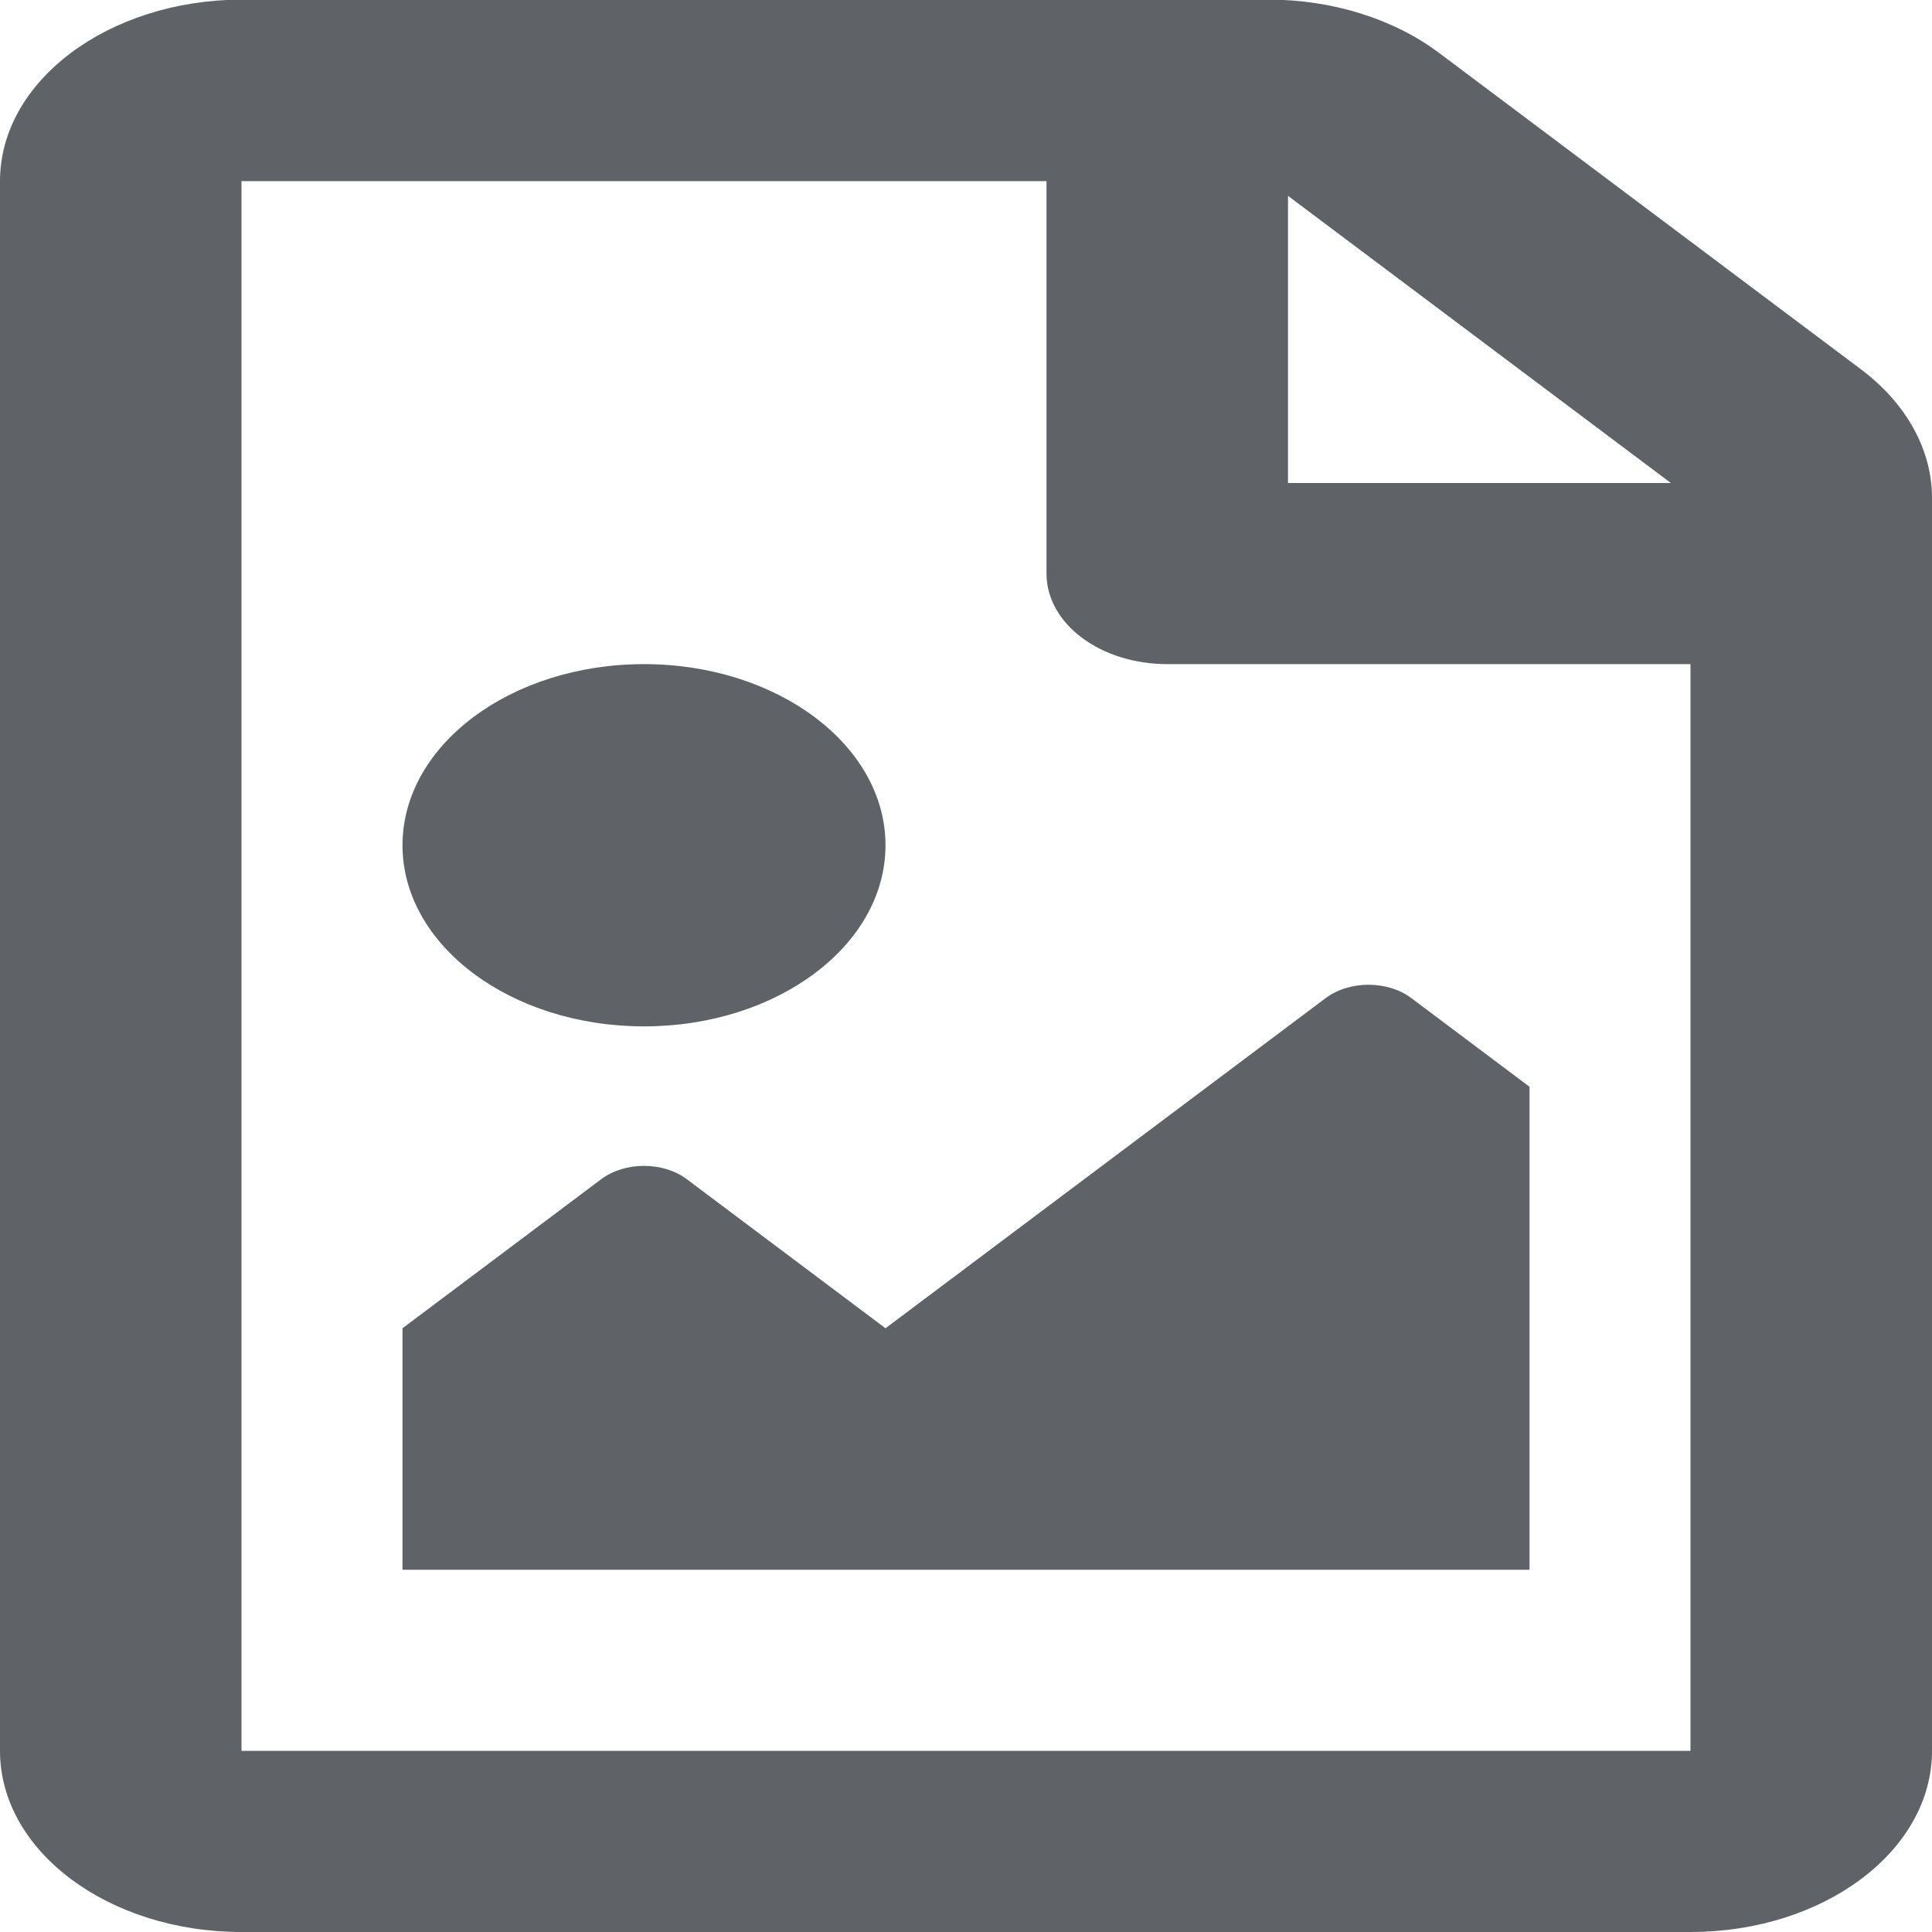 <svg width="24" height="24" viewBox="0 0 24 24" fill="none" xmlns="http://www.w3.org/2000/svg">
<g clip-path="url(#clip0_2_2460)">
<path d="M23.119 4.589L17.875 0.656C17.312 0.234 16.55 -0.005 15.756 -0.005H3C1.344 -4.27244e-05 0 1.008 0 2.25V21.75C0 22.992 1.344 24 3 24H21C22.656 24 24 22.992 24 21.75V6.183C24 5.587 23.681 5.011 23.119 4.589ZM20.756 6H16V2.433L20.756 6ZM3 21.75V2.25H13V7.125C13 7.748 13.669 8.25 14.5 8.25H21V21.75H3ZM5 19.5H19V13.5L17.531 12.398C17.238 12.178 16.762 12.178 16.469 12.398L11 16.5L8.531 14.648C8.238 14.428 7.763 14.428 7.469 14.648L5 16.5V19.5ZM8 8.25C6.344 8.25 5 9.258 5 10.5C5 11.742 6.344 12.75 8 12.75C9.656 12.75 11 11.742 11 10.5C11 9.258 9.656 8.25 8 8.25Z" fill="#5F6368"/>
</g>
<defs>
<clipPath id="clip0_2_2460">
<rect width="24" height="24" fill="white"/>
</clipPath>
</defs>
</svg>
